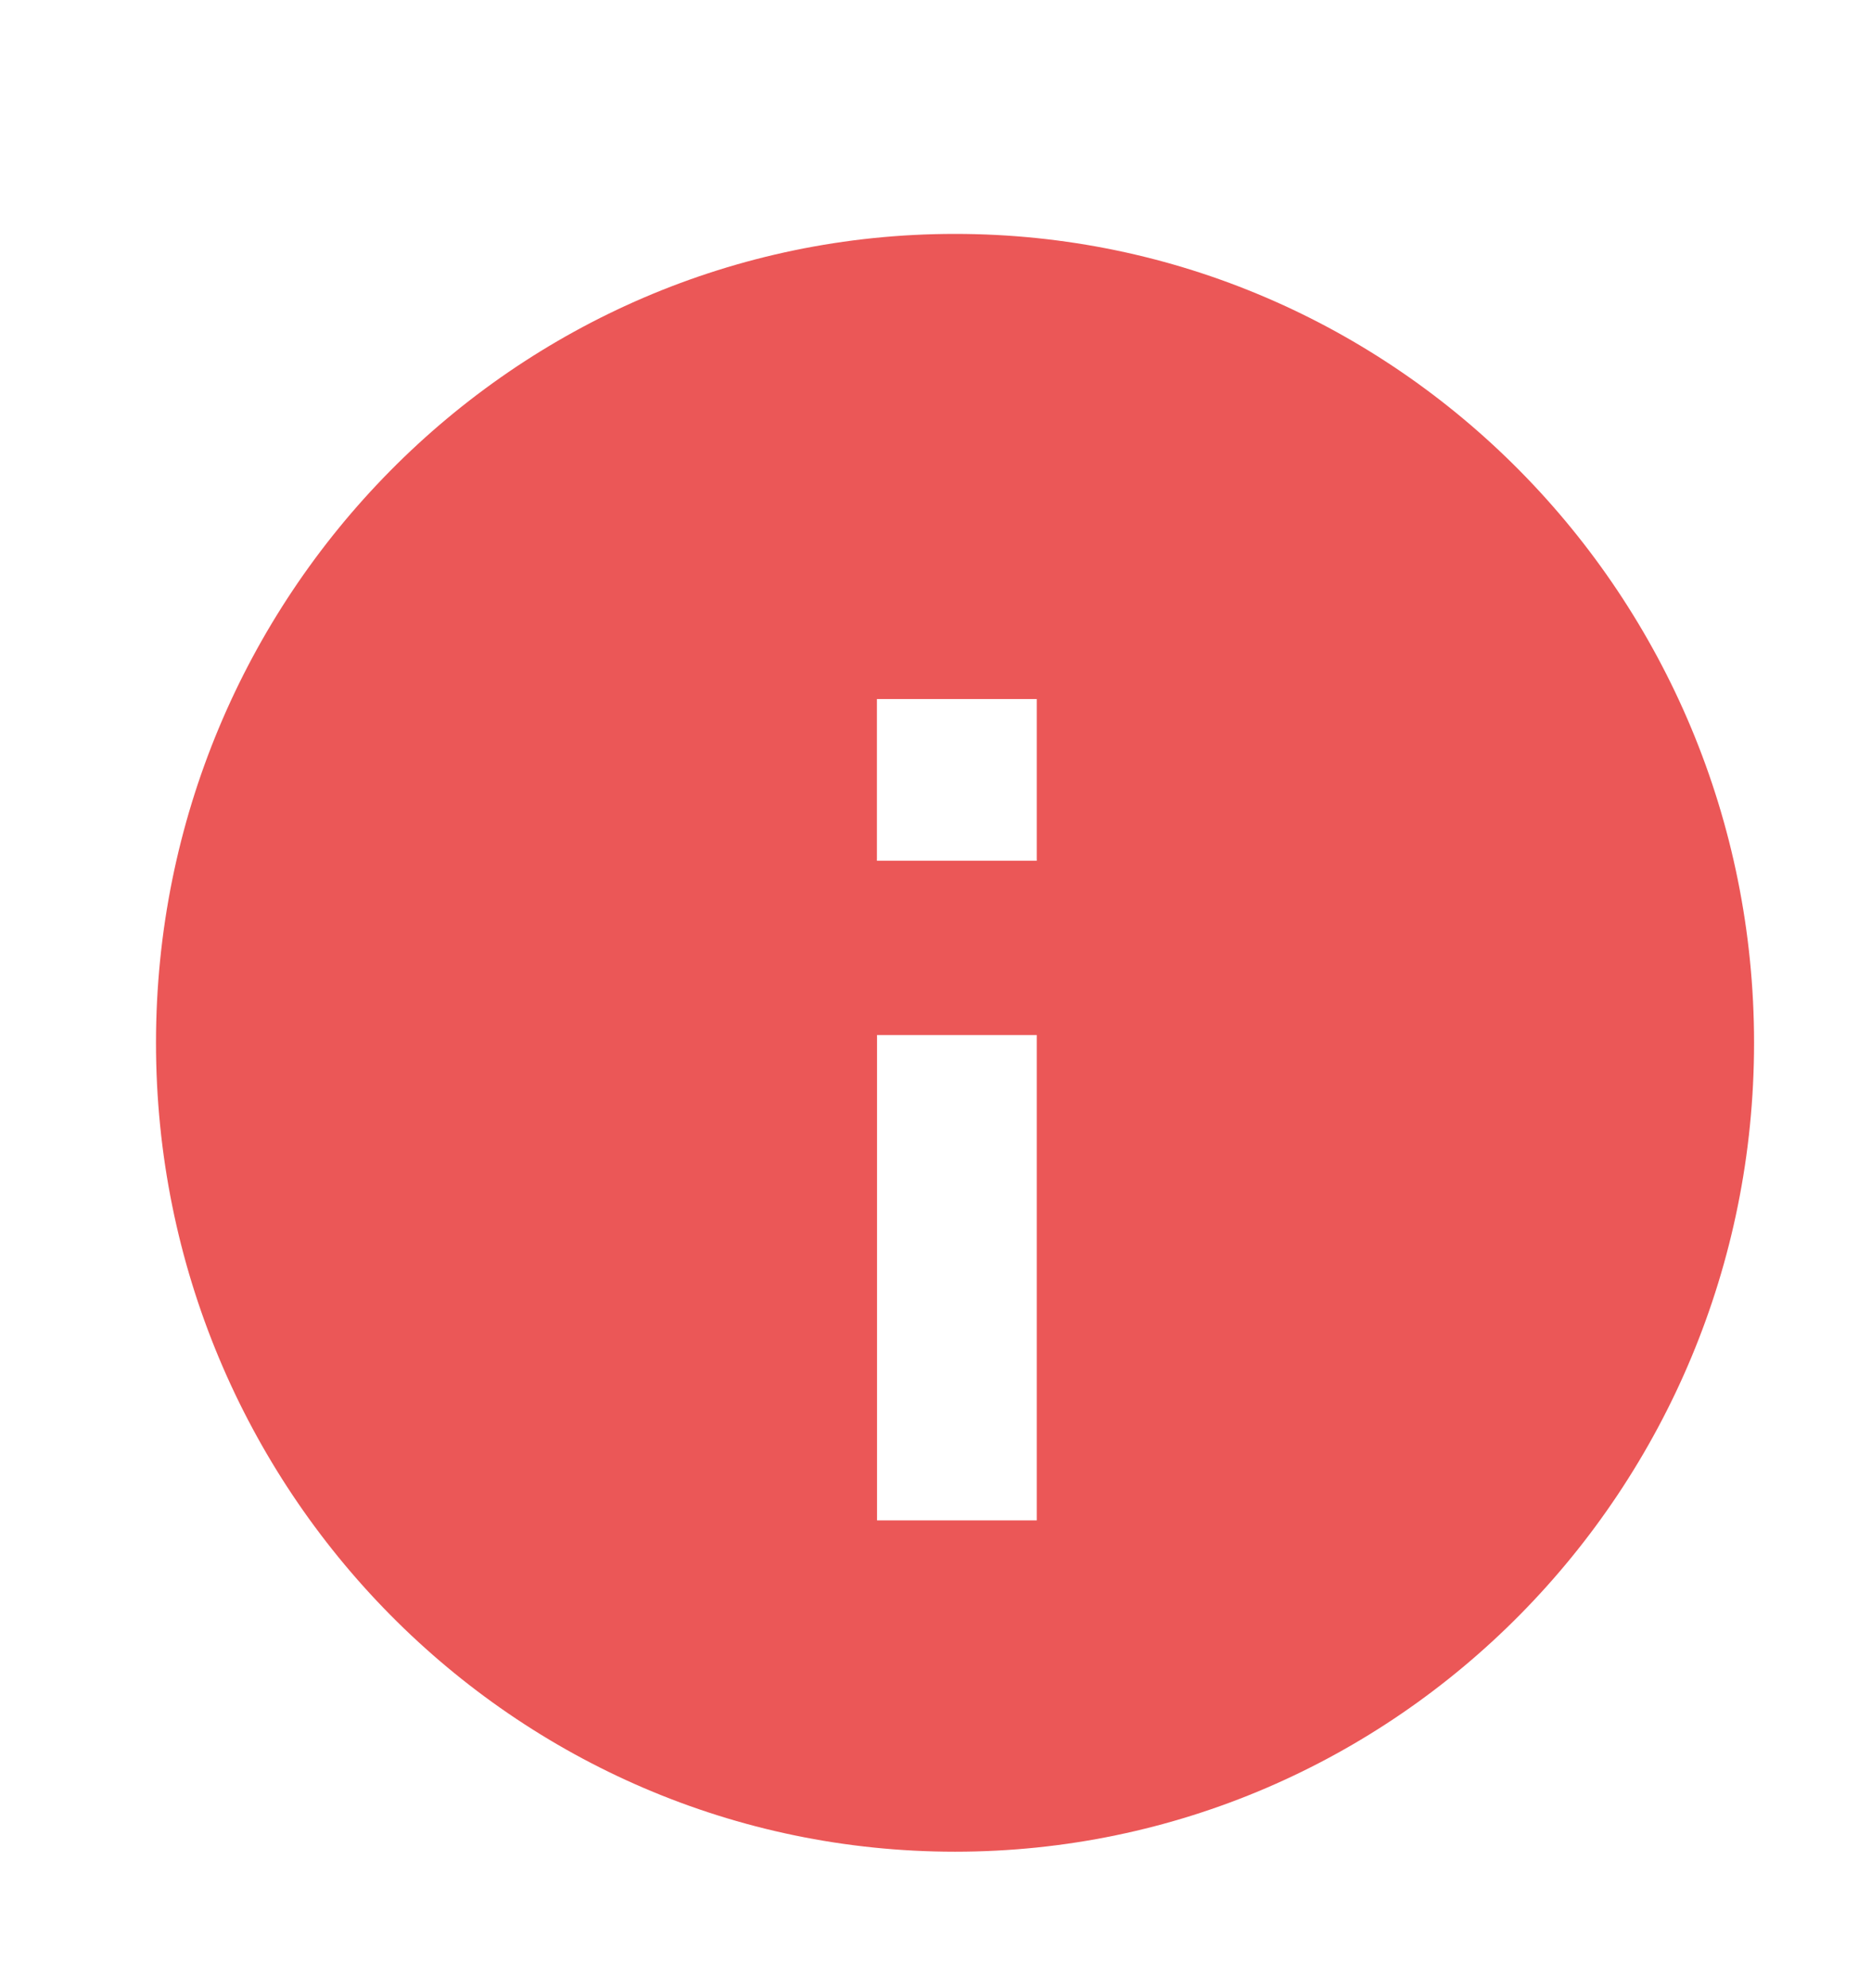 <svg width="16" height="17" viewBox="0 0 16 17" fill="none" xmlns="http://www.w3.org/2000/svg">
<path fill-rule="evenodd" clip-rule="evenodd" d="M8.167 2C4.395 2 1.334 5.099 1.334 8.917C1.334 12.735 4.395 15.833 8.167 15.833C11.939 15.833 15 12.735 15 8.917C15 5.099 11.939 2 8.167 2ZM8.866 13H7.5V8.85H8.866V13ZM7.499 7.36H8.866V5.977H7.499V7.36Z" fill="#EB5757"/>
</svg>

